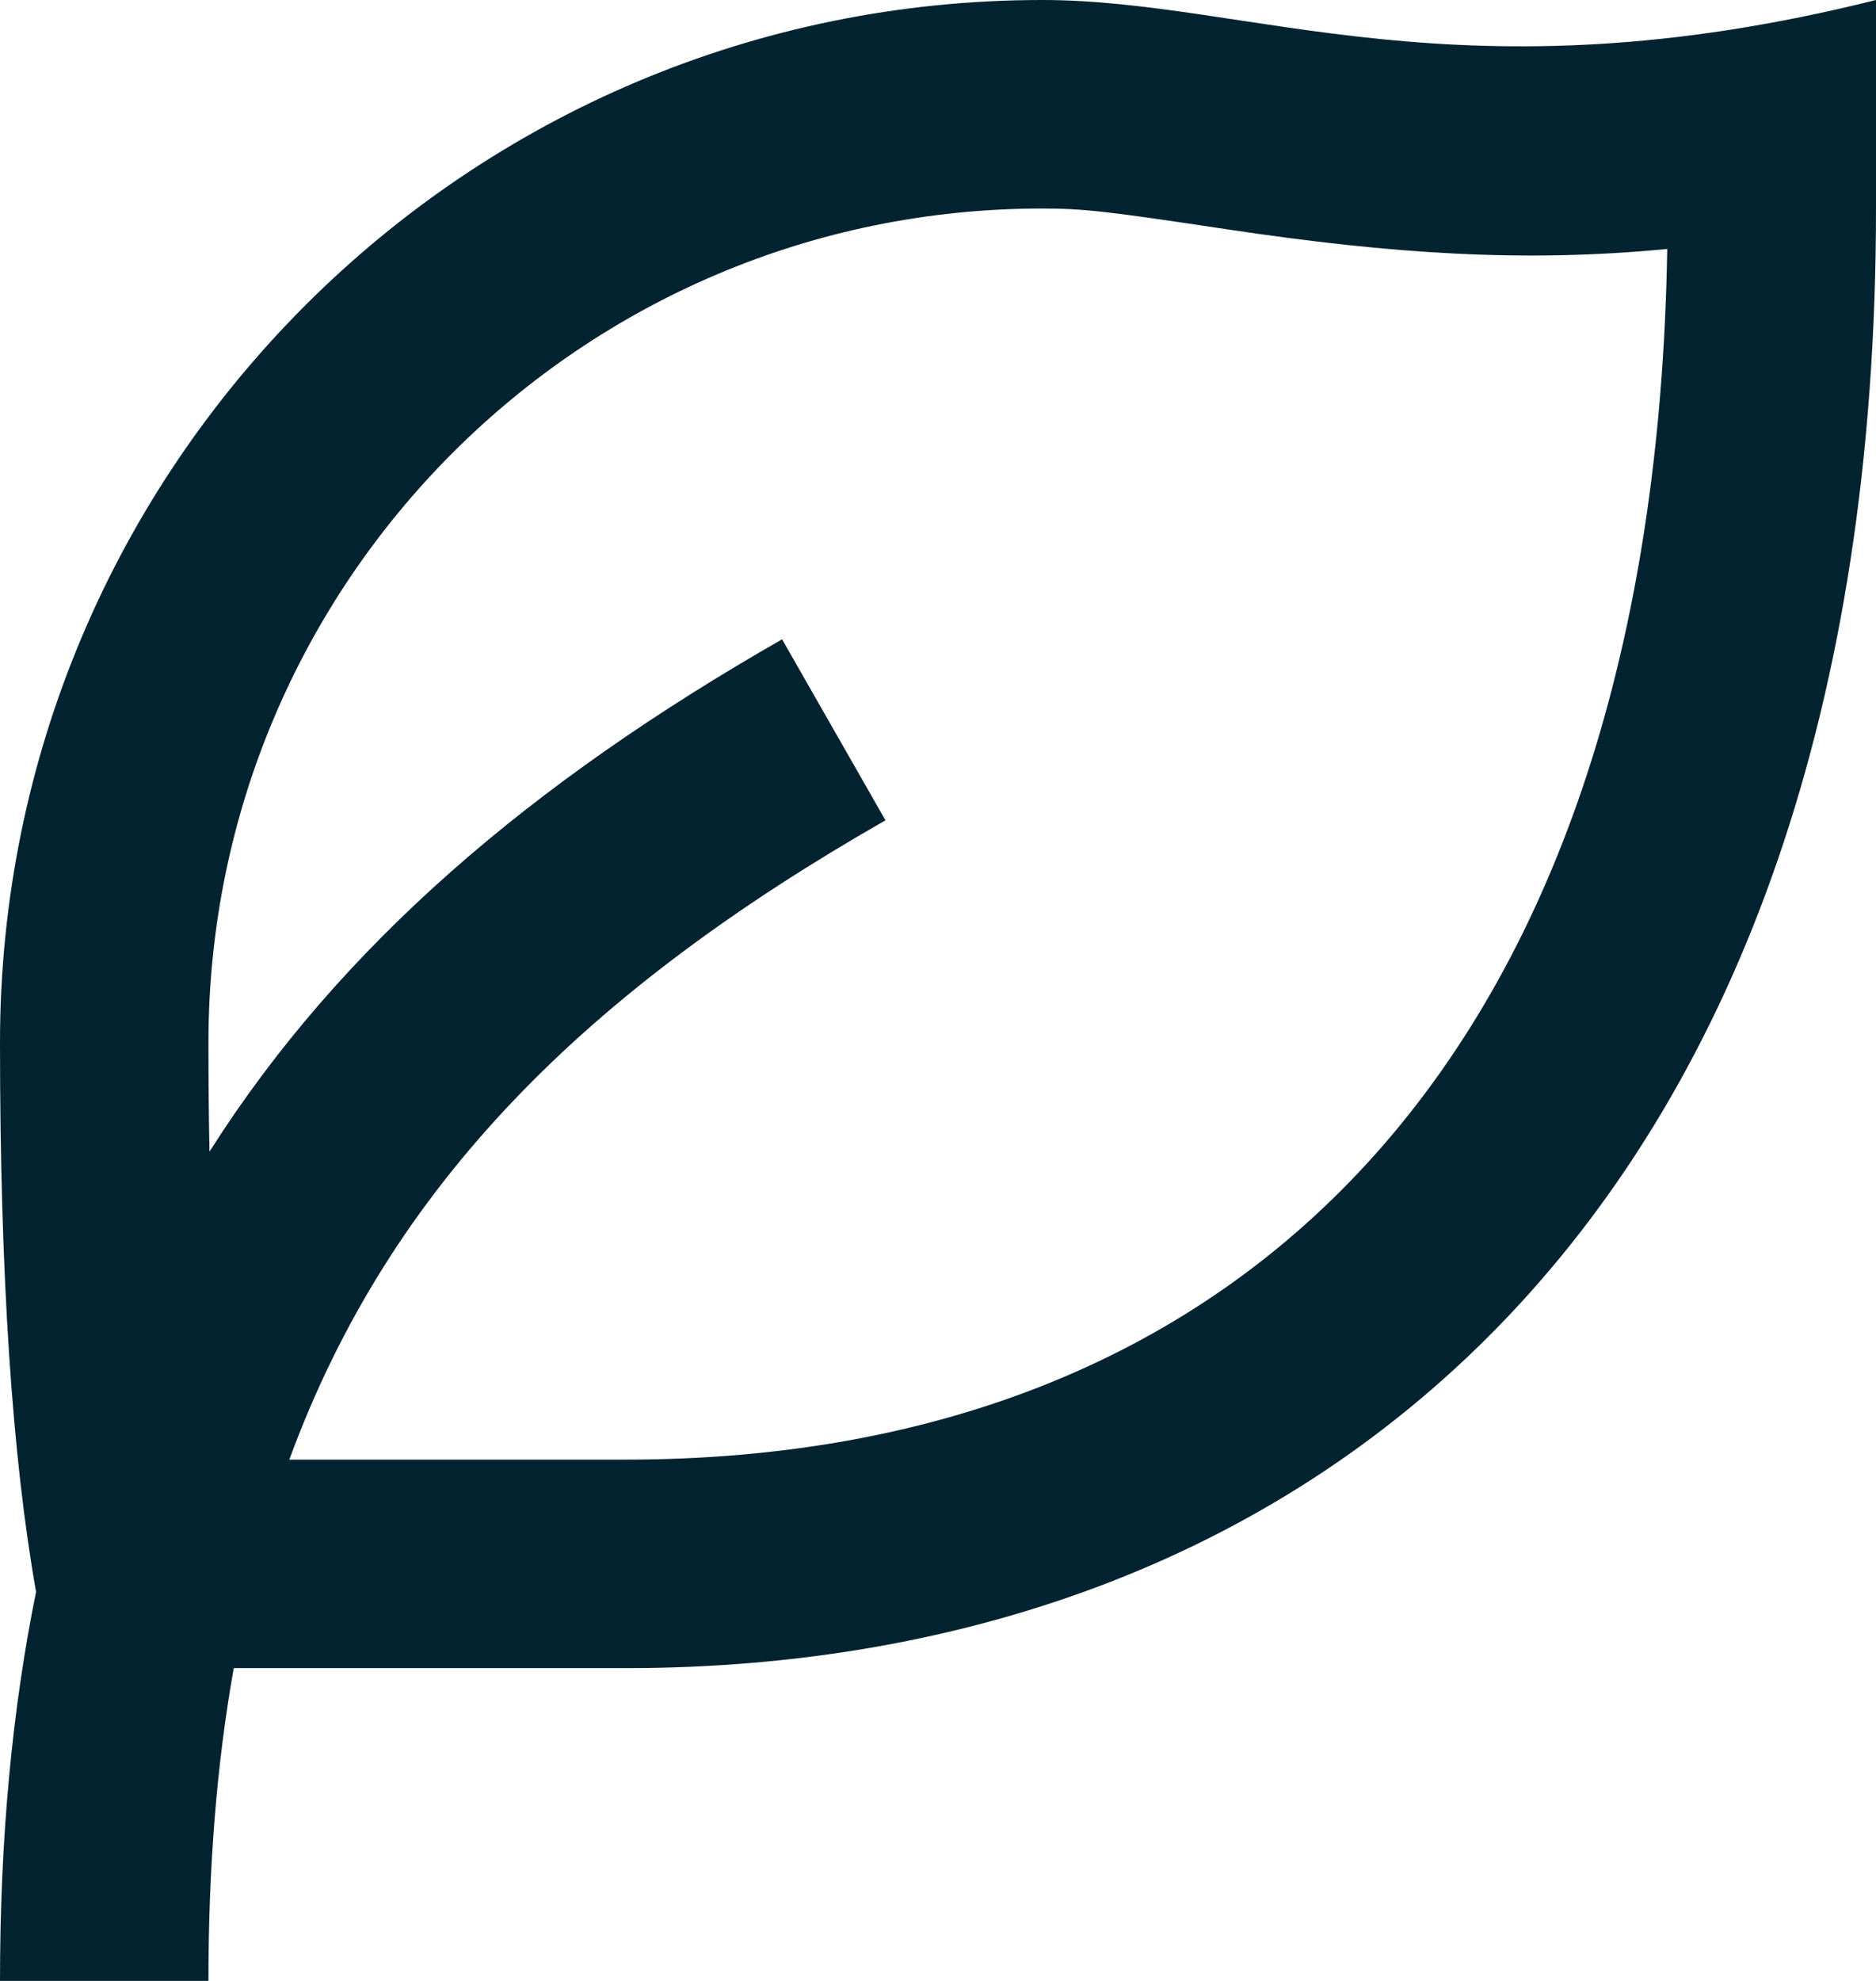 <svg width="18" height="19" viewBox="0 0 18 19" fill="none" xmlns="http://www.w3.org/2000/svg">
    <path d="M18 0V2C18 11.627 12.627 16 6 16H2.243C2.08 16.912 2 17.907 2 19H0C0 17.637 0.116 16.4 0.346 15.268C0.116 13.974 0 12.218 0 10C0 4.477 4.477 0 10 0C12 0 14 1 18 0ZM10 2C5.582 2 2 5.582 2 10C2 10.362 2.003 10.711 2.01 11.046C3.264 9.068 5.101 7.505 7.504 6.132L8.496 7.868C5.641 9.5 3.747 11.354 2.776 14H6C12.015 14 15.871 10.027 15.997 2.388C14.625 2.521 13.35 2.436 11.777 2.2C10.627 2.027 10.401 2 10 2Z" fill="#042330" />
</svg>
